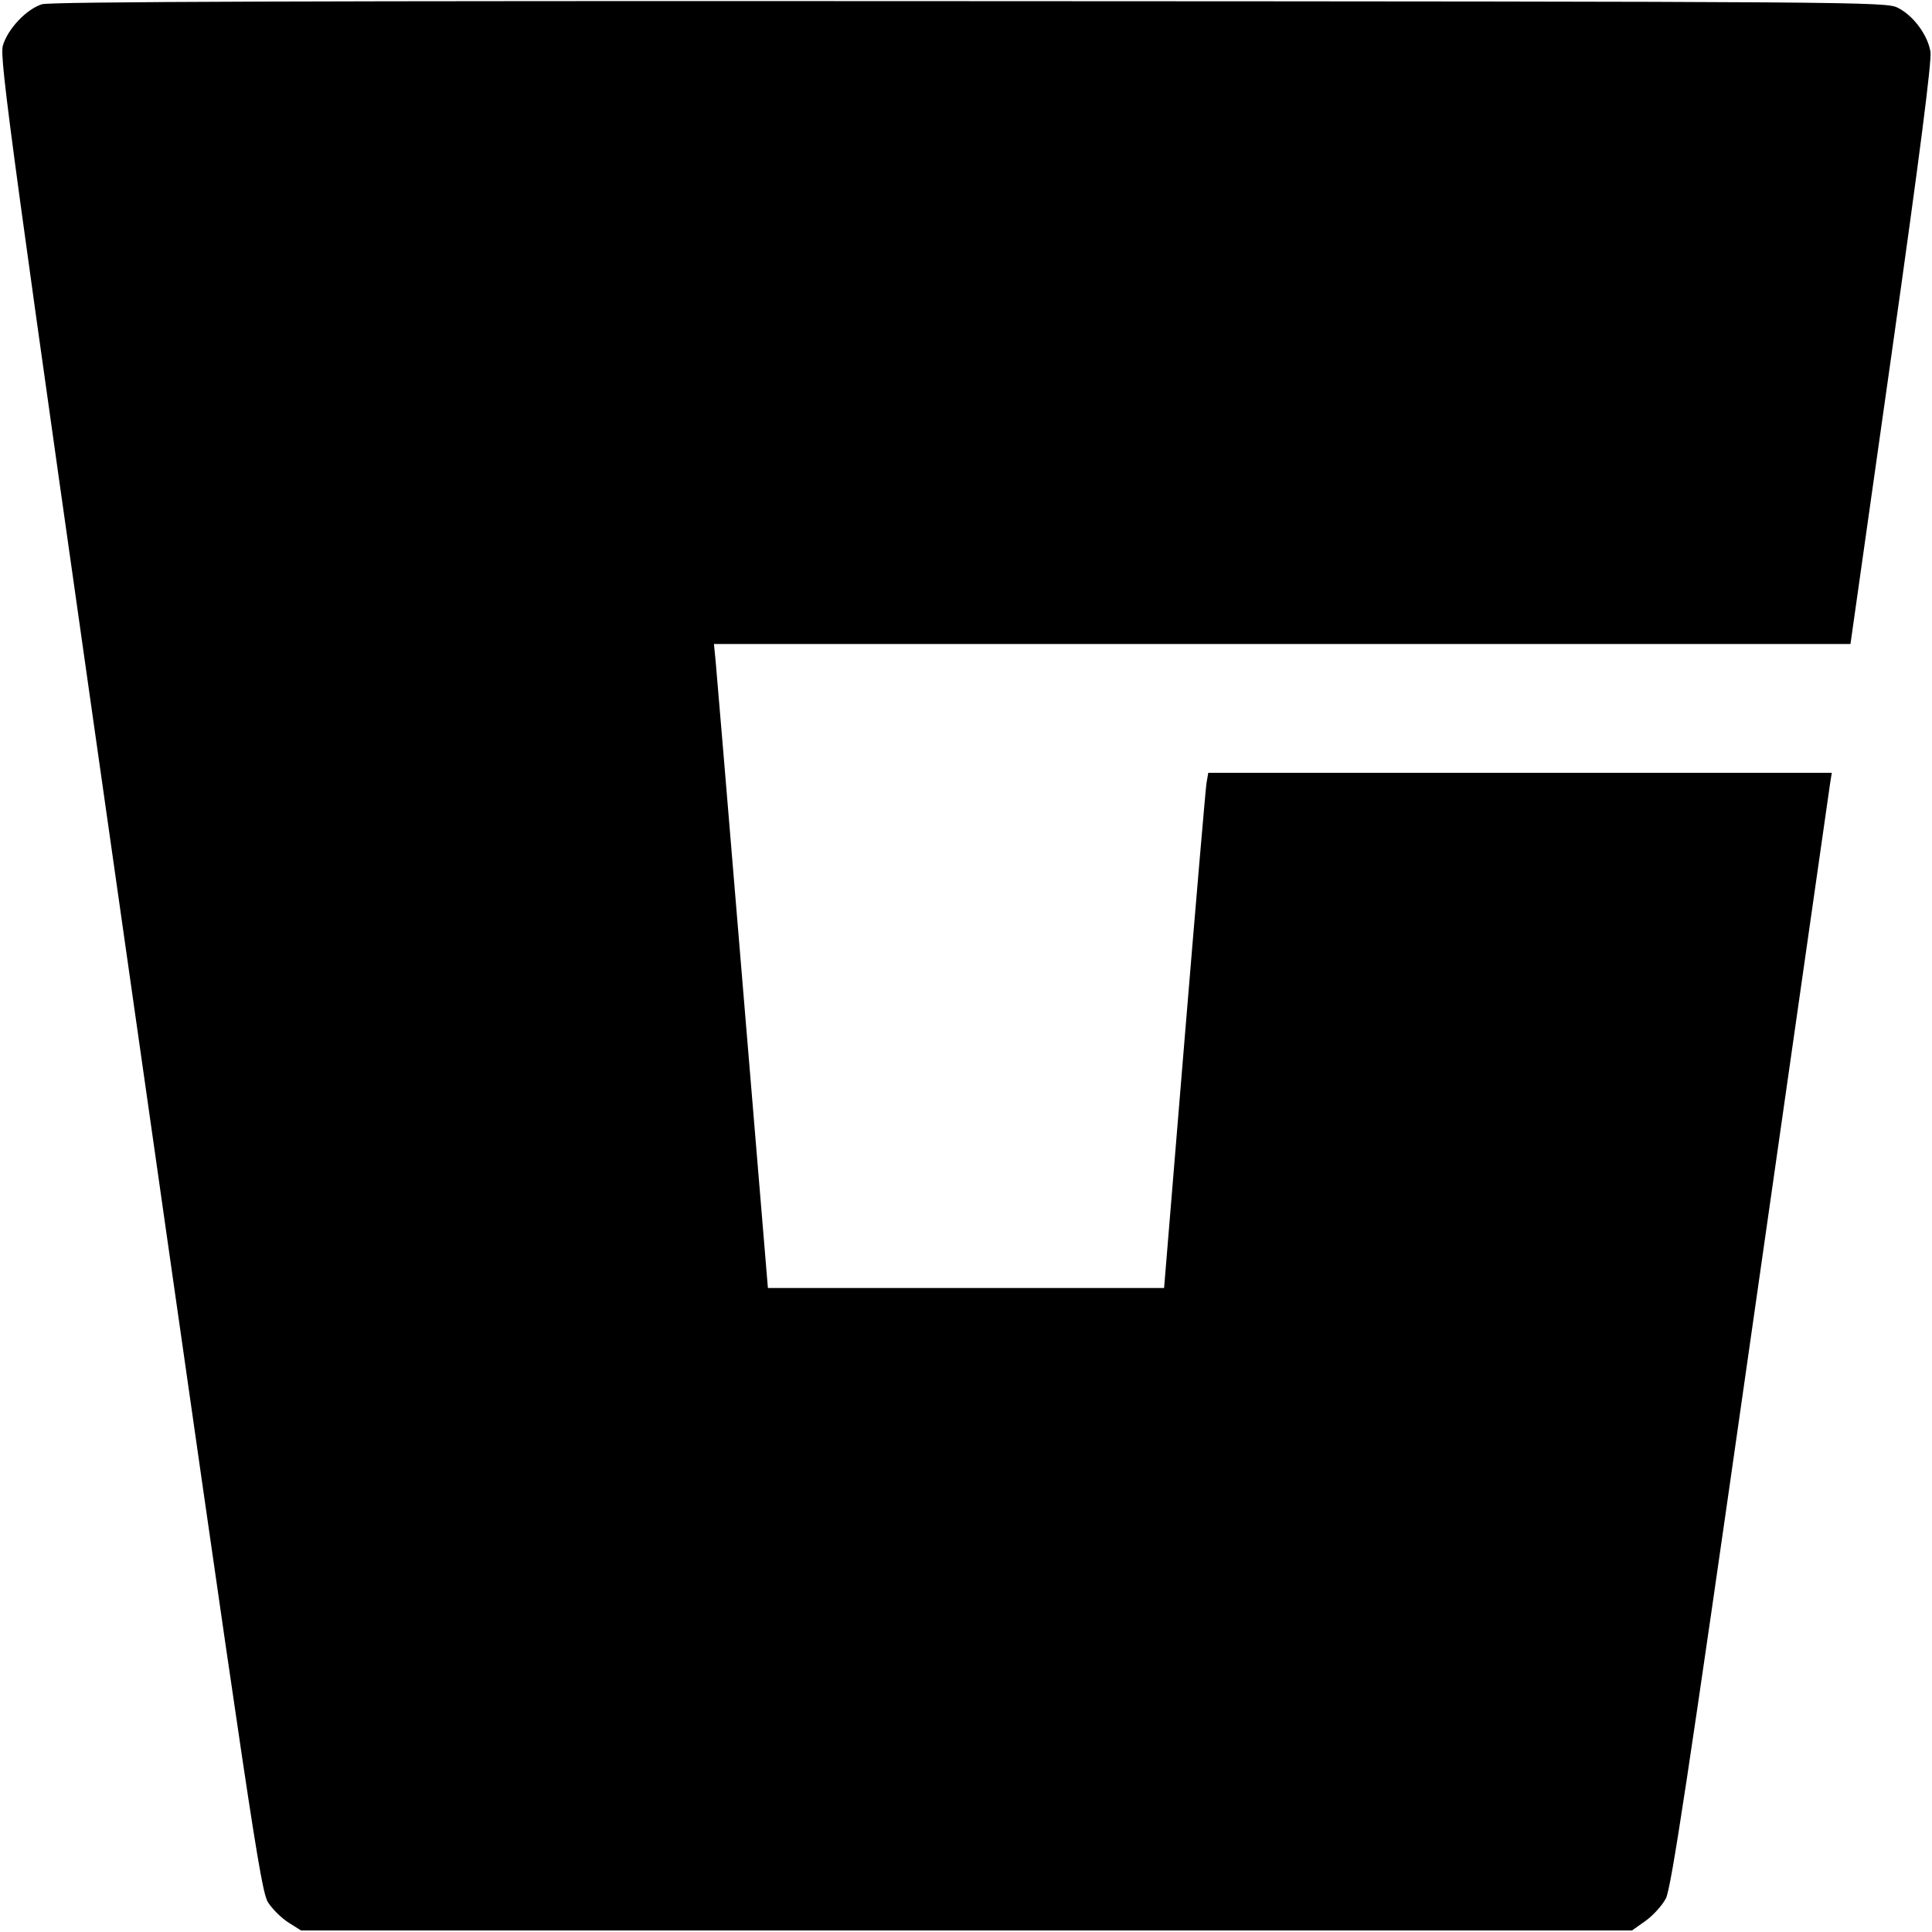 <svg fill="none" viewBox="0 0 15 15" xmlns="http://www.w3.org/2000/svg"><path d="M0.326 0.033 C 0.204 0.071,0.059 0.226,0.022 0.355 C -0.005 0.453,0.081 1.084,1.006 7.570 C 1.961 14.264,2.024 14.683,2.083 14.773 C 2.118 14.826,2.190 14.896,2.242 14.928 L 2.337 14.988 7.504 14.988 L 12.671 14.988 12.777 14.913 C 12.835 14.871,12.906 14.793,12.934 14.739 C 12.975 14.660,13.106 13.797,13.591 10.401 C 13.924 8.070,14.202 6.126,14.209 6.081 L 14.222 6.000 11.801 6.000 L 9.381 6.000 9.367 6.081 C 9.360 6.126,9.283 7.026,9.196 8.081 L 9.038 10.000 7.500 10.000 L 5.962 10.000 5.765 7.631 C 5.657 6.328,5.563 5.203,5.556 5.131 L 5.543 5.000 9.955 5.000 L 14.367 5.000 14.686 2.750 C 14.908 1.184,14.999 0.470,14.988 0.401 C 14.966 0.270,14.854 0.120,14.734 0.060 C 14.640 0.014,14.483 0.012,7.525 0.009 C 2.398 0.006,0.388 0.013,0.326 0.033 " fill="currentColor" stroke="none" fill-rule="evenodd"></path></svg>
